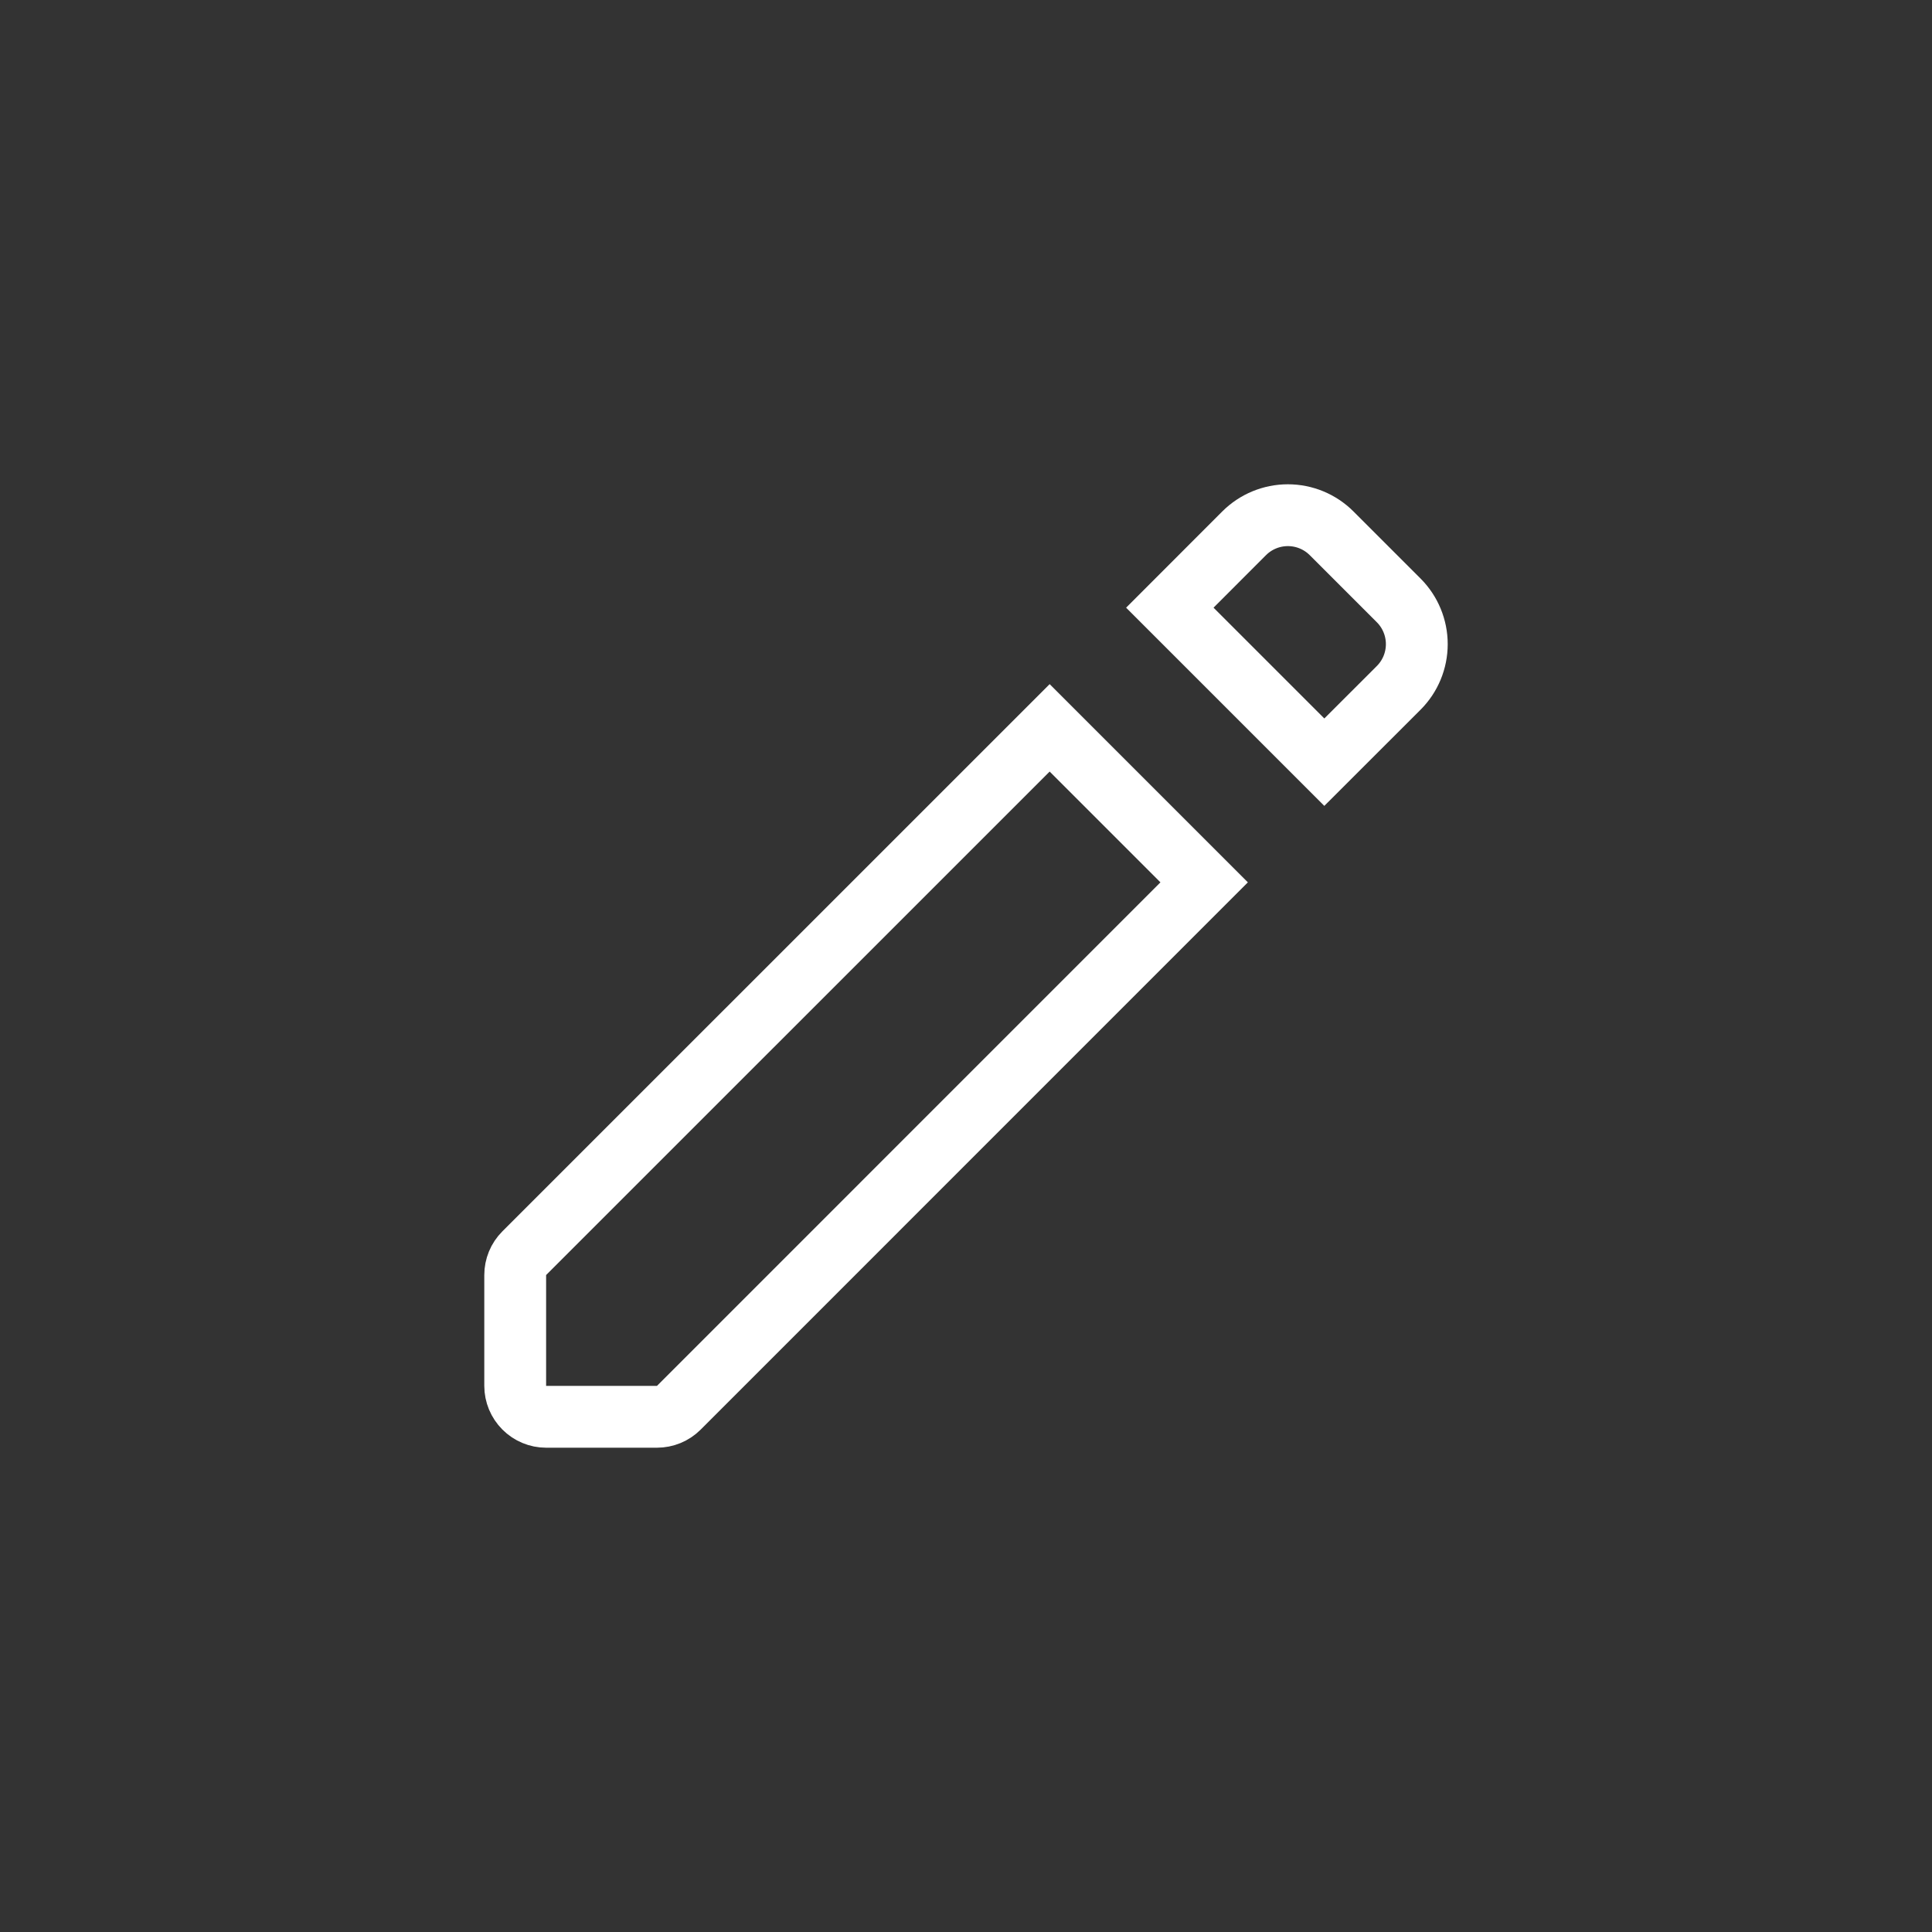 <svg width="30" height="30" viewBox="0 0 30 30" fill="none" xmlns="http://www.w3.org/2000/svg">
<rect x="0" y="0" width="30" height="30" fill="#333333" stroke="none"/>
<path d="M8 19.799V21.52C8 21.647 8.051 21.769 8.141 21.859C8.231 21.949 8.353 22 8.48 22H10.201C10.328 22 10.45 21.95 10.54 21.86L18.698 13.701L16.299 11.302L8.14 19.46C8.05 19.55 8 19.672 8 19.799ZM18.165 9.436L20.564 11.835L21.719 10.681C21.899 10.501 22 10.257 22 10.002C22 9.748 21.899 9.503 21.719 9.323L20.677 8.281C20.497 8.101 20.253 8 19.998 8C19.744 8 19.499 8.101 19.319 8.281L18.165 9.436Z" stroke="white" stroke-width="0.96"/>
</svg>
